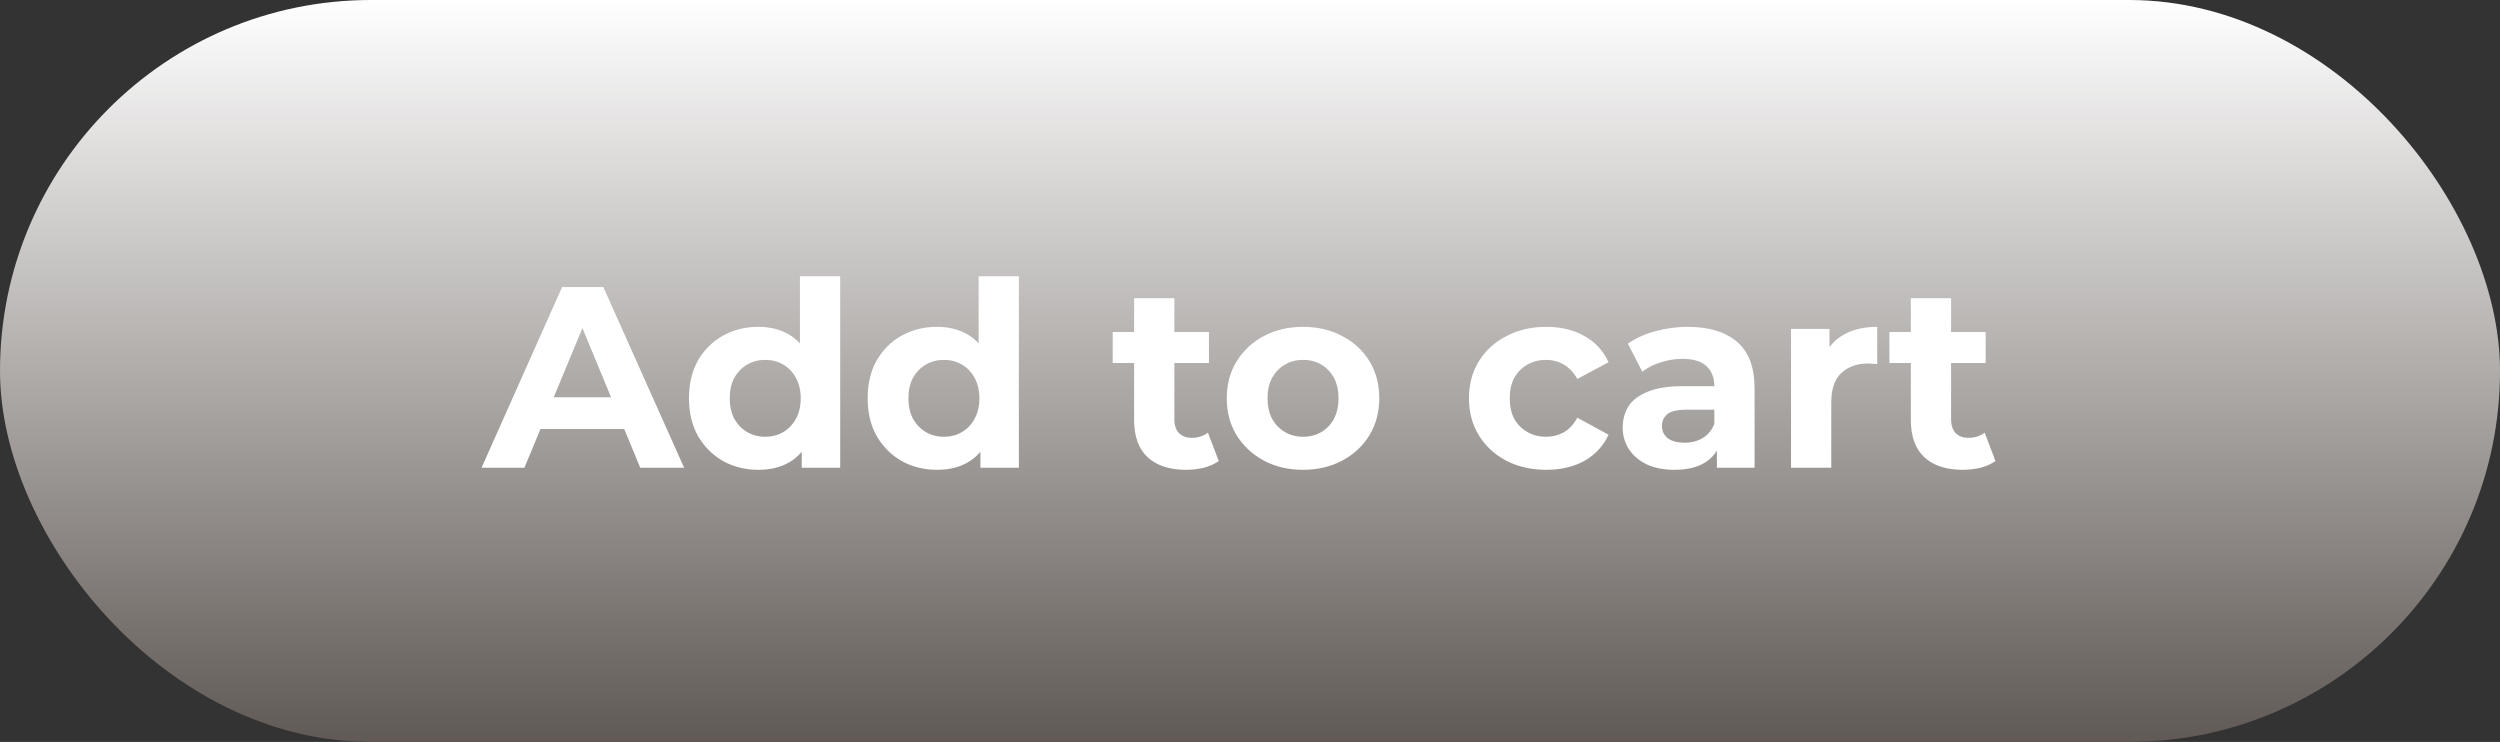 <svg width="155" height="46" viewBox="0 0 155 46" fill="none" xmlns="http://www.w3.org/2000/svg">
<rect x="0" y="0" width="155" height="46" fill="#333333" stroke="none"/>
<rect width="155" height="46" rx="23" fill="url(#paint0_linear_2_31)"/>
<path d="M29.856 29L34.848 17.8H37.408L42.416 29H39.696L35.6 19.112H36.624L32.512 29H29.856ZM32.352 26.6L33.04 24.632H38.8L39.504 26.6H32.352ZM47.02 29.128C46.209 29.128 45.478 28.947 44.828 28.584C44.177 28.211 43.66 27.693 43.276 27.032C42.903 26.371 42.716 25.592 42.716 24.696C42.716 23.789 42.903 23.005 43.276 22.344C43.66 21.683 44.177 21.171 44.828 20.808C45.478 20.445 46.209 20.264 47.02 20.264C47.745 20.264 48.38 20.424 48.924 20.744C49.468 21.064 49.889 21.549 50.188 22.2C50.486 22.851 50.636 23.683 50.636 24.696C50.636 25.699 50.492 26.531 50.204 27.192C49.916 27.843 49.5 28.328 48.956 28.648C48.422 28.968 47.777 29.128 47.02 29.128ZM47.452 27.08C47.857 27.08 48.225 26.984 48.556 26.792C48.886 26.6 49.148 26.328 49.34 25.976C49.542 25.613 49.644 25.187 49.644 24.696C49.644 24.195 49.542 23.768 49.34 23.416C49.148 23.064 48.886 22.792 48.556 22.6C48.225 22.408 47.857 22.312 47.452 22.312C47.036 22.312 46.663 22.408 46.332 22.6C46.001 22.792 45.734 23.064 45.532 23.416C45.34 23.768 45.244 24.195 45.244 24.696C45.244 25.187 45.34 25.613 45.532 25.976C45.734 26.328 46.001 26.6 46.332 26.792C46.663 26.984 47.036 27.08 47.452 27.08ZM49.708 29V27.24L49.756 24.68L49.596 22.136V17.128H52.092V29H49.708ZM58.098 29.128C57.287 29.128 56.557 28.947 55.906 28.584C55.255 28.211 54.738 27.693 54.354 27.032C53.981 26.371 53.794 25.592 53.794 24.696C53.794 23.789 53.981 23.005 54.354 22.344C54.738 21.683 55.255 21.171 55.906 20.808C56.557 20.445 57.287 20.264 58.098 20.264C58.823 20.264 59.458 20.424 60.002 20.744C60.546 21.064 60.967 21.549 61.266 22.2C61.565 22.851 61.714 23.683 61.714 24.696C61.714 25.699 61.57 26.531 61.282 27.192C60.994 27.843 60.578 28.328 60.034 28.648C59.501 28.968 58.855 29.128 58.098 29.128ZM58.53 27.08C58.935 27.08 59.303 26.984 59.634 26.792C59.965 26.6 60.226 26.328 60.418 25.976C60.621 25.613 60.722 25.187 60.722 24.696C60.722 24.195 60.621 23.768 60.418 23.416C60.226 23.064 59.965 22.792 59.634 22.6C59.303 22.408 58.935 22.312 58.53 22.312C58.114 22.312 57.741 22.408 57.41 22.6C57.079 22.792 56.813 23.064 56.61 23.416C56.418 23.768 56.322 24.195 56.322 24.696C56.322 25.187 56.418 25.613 56.61 25.976C56.813 26.328 57.079 26.6 57.41 26.792C57.741 26.984 58.114 27.08 58.53 27.08ZM60.786 29V27.24L60.834 24.68L60.674 22.136V17.128H63.17V29H60.786ZM73.531 29.128C72.518 29.128 71.729 28.872 71.163 28.36C70.598 27.837 70.315 27.064 70.315 26.04V18.488H72.811V26.008C72.811 26.371 72.907 26.653 73.099 26.856C73.291 27.048 73.553 27.144 73.883 27.144C74.278 27.144 74.614 27.037 74.891 26.824L75.563 28.584C75.307 28.765 74.998 28.904 74.635 29C74.283 29.085 73.915 29.128 73.531 29.128ZM68.987 22.504V20.584H74.955V22.504H68.987ZM80.795 29.128C79.877 29.128 79.061 28.936 78.347 28.552C77.643 28.168 77.083 27.645 76.667 26.984C76.261 26.312 76.059 25.549 76.059 24.696C76.059 23.832 76.261 23.069 76.667 22.408C77.083 21.736 77.643 21.213 78.347 20.84C79.061 20.456 79.877 20.264 80.795 20.264C81.701 20.264 82.512 20.456 83.227 20.84C83.942 21.213 84.501 21.731 84.907 22.392C85.312 23.053 85.515 23.821 85.515 24.696C85.515 25.549 85.312 26.312 84.907 26.984C84.501 27.645 83.942 28.168 83.227 28.552C82.512 28.936 81.701 29.128 80.795 29.128ZM80.795 27.08C81.211 27.08 81.584 26.984 81.915 26.792C82.246 26.6 82.507 26.328 82.699 25.976C82.891 25.613 82.987 25.187 82.987 24.696C82.987 24.195 82.891 23.768 82.699 23.416C82.507 23.064 82.246 22.792 81.915 22.6C81.584 22.408 81.211 22.312 80.795 22.312C80.379 22.312 80.005 22.408 79.675 22.6C79.344 22.792 79.078 23.064 78.875 23.416C78.683 23.768 78.587 24.195 78.587 24.696C78.587 25.187 78.683 25.613 78.875 25.976C79.078 26.328 79.344 26.6 79.675 26.792C80.005 26.984 80.379 27.08 80.795 27.08ZM95.874 29.128C94.947 29.128 94.12 28.941 93.394 28.568C92.669 28.184 92.099 27.656 91.683 26.984C91.277 26.312 91.075 25.549 91.075 24.696C91.075 23.832 91.277 23.069 91.683 22.408C92.099 21.736 92.669 21.213 93.394 20.84C94.12 20.456 94.947 20.264 95.874 20.264C96.781 20.264 97.57 20.456 98.243 20.84C98.915 21.213 99.41 21.752 99.731 22.456L97.794 23.496C97.57 23.091 97.288 22.792 96.947 22.6C96.616 22.408 96.253 22.312 95.859 22.312C95.432 22.312 95.048 22.408 94.707 22.6C94.365 22.792 94.093 23.064 93.891 23.416C93.698 23.768 93.603 24.195 93.603 24.696C93.603 25.197 93.698 25.624 93.891 25.976C94.093 26.328 94.365 26.6 94.707 26.792C95.048 26.984 95.432 27.08 95.859 27.08C96.253 27.08 96.616 26.989 96.947 26.808C97.288 26.616 97.57 26.312 97.794 25.896L99.731 26.952C99.41 27.645 98.915 28.184 98.243 28.568C97.57 28.941 96.781 29.128 95.874 29.128ZM106.448 29V27.32L106.288 26.952V23.944C106.288 23.411 106.122 22.995 105.792 22.696C105.472 22.397 104.976 22.248 104.304 22.248C103.845 22.248 103.392 22.323 102.944 22.472C102.506 22.611 102.133 22.803 101.824 23.048L100.928 21.304C101.397 20.973 101.962 20.717 102.624 20.536C103.285 20.355 103.957 20.264 104.64 20.264C105.952 20.264 106.97 20.573 107.696 21.192C108.421 21.811 108.784 22.776 108.784 24.088V29H106.448ZM103.824 29.128C103.152 29.128 102.576 29.016 102.096 28.792C101.616 28.557 101.248 28.243 100.992 27.848C100.736 27.453 100.608 27.011 100.608 26.52C100.608 26.008 100.73 25.56 100.976 25.176C101.232 24.792 101.632 24.493 102.176 24.28C102.72 24.056 103.429 23.944 104.304 23.944H106.592V25.4H104.576C103.989 25.4 103.584 25.496 103.36 25.688C103.146 25.88 103.04 26.12 103.04 26.408C103.04 26.728 103.162 26.984 103.408 27.176C103.664 27.357 104.01 27.448 104.448 27.448C104.864 27.448 105.237 27.352 105.568 27.16C105.898 26.957 106.138 26.664 106.288 26.28L106.672 27.432C106.49 27.987 106.16 28.408 105.68 28.696C105.2 28.984 104.581 29.128 103.824 29.128ZM111.043 29V20.392H113.427V22.824L113.091 22.12C113.347 21.512 113.757 21.053 114.323 20.744C114.888 20.424 115.576 20.264 116.387 20.264V22.568C116.28 22.557 116.184 22.552 116.099 22.552C116.013 22.541 115.923 22.536 115.827 22.536C115.144 22.536 114.589 22.733 114.163 23.128C113.747 23.512 113.539 24.115 113.539 24.936V29H111.043ZM121.688 29.128C120.674 29.128 119.885 28.872 119.32 28.36C118.754 27.837 118.472 27.064 118.472 26.04V18.488H120.968V26.008C120.968 26.371 121.064 26.653 121.256 26.856C121.448 27.048 121.709 27.144 122.04 27.144C122.434 27.144 122.77 27.037 123.048 26.824L123.72 28.584C123.464 28.765 123.154 28.904 122.792 29C122.44 29.085 122.072 29.128 121.688 29.128ZM117.144 22.504V20.584H123.112V22.504H117.144Z" fill="white"/>
<defs>
<linearGradient id="paint0_linear_2_31" x1="77.5" y1="0" x2="77.5" y2="46" gradientUnits="userSpaceOnUse">
<stop stop-color="white"/>
<stop offset="1" stop-color="#605955"/>
</linearGradient>
</defs>
</svg>
